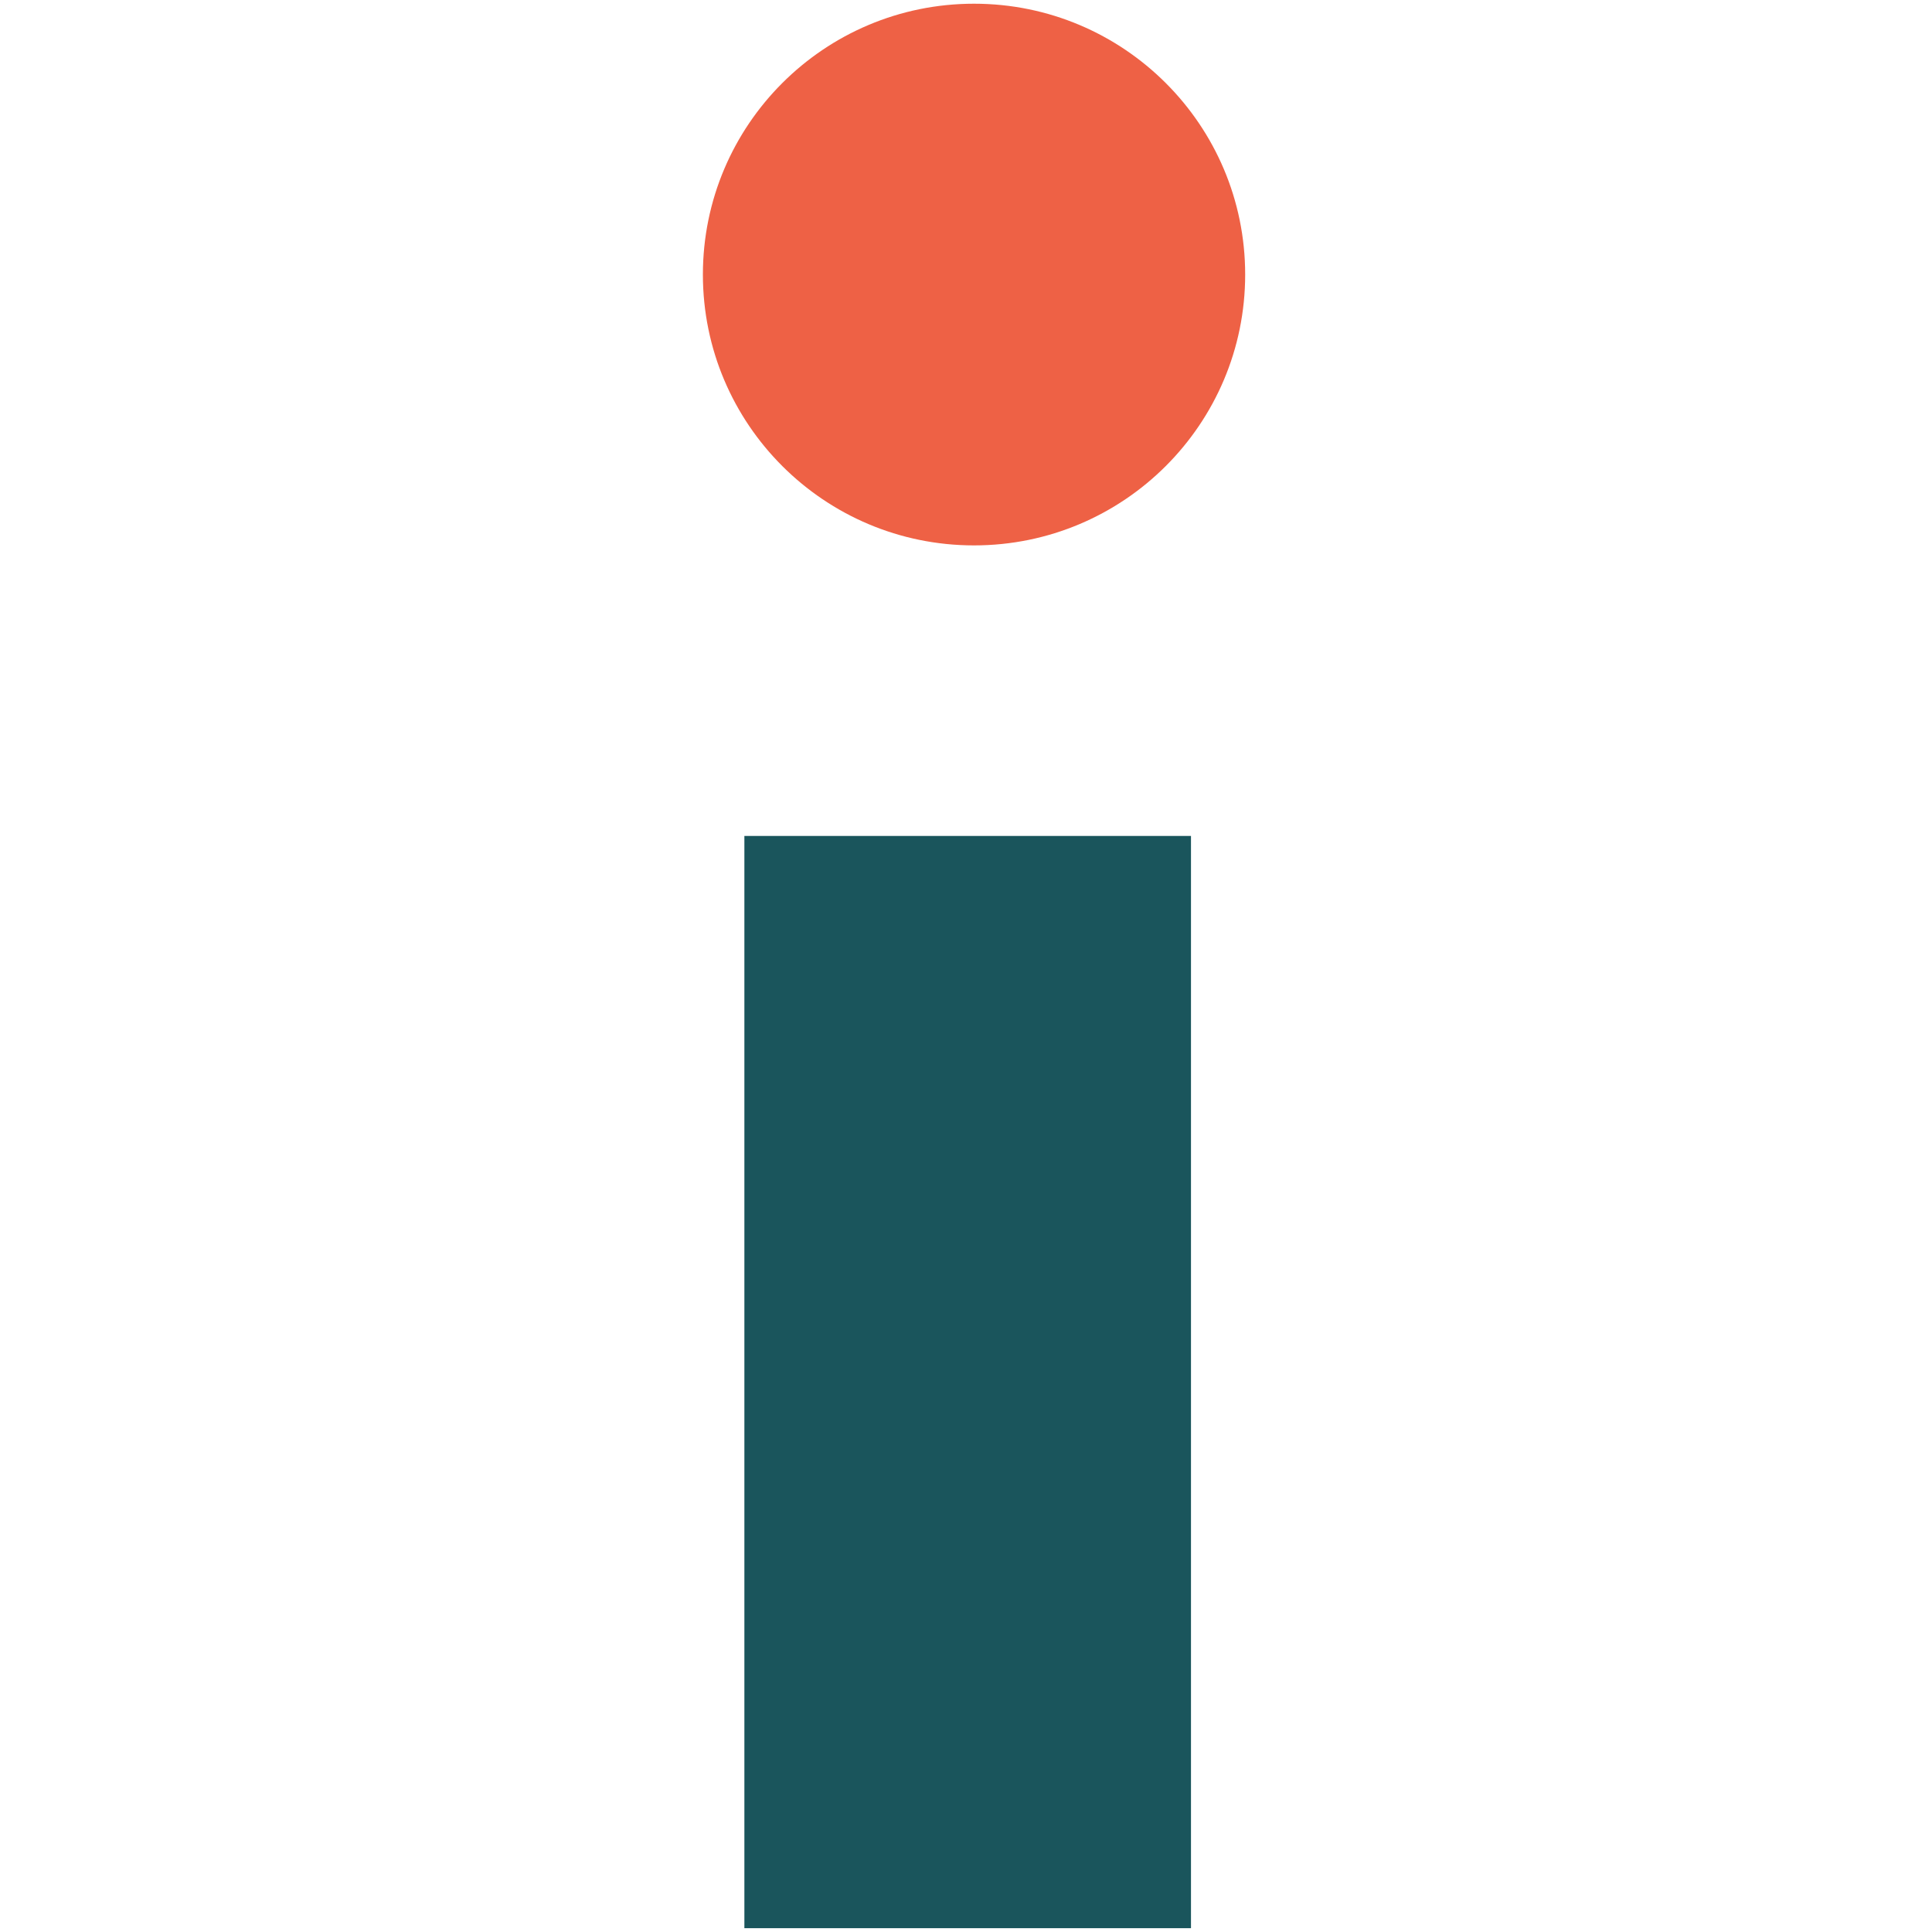 <?xml version="1.0" encoding="UTF-8" standalone="no"?><!DOCTYPE svg PUBLIC "-//W3C//DTD SVG 1.1//EN" "http://www.w3.org/Graphics/SVG/1.1/DTD/svg11.dtd"><svg width="100%" height="100%" viewBox="0 0 512 512" version="1.1" xmlns="http://www.w3.org/2000/svg" xmlns:xlink="http://www.w3.org/1999/xlink" xml:space="preserve" style="fill-rule:evenodd;clip-rule:evenodd;stroke-linejoin:round;stroke-miterlimit:2;"><title>LendLink</title><desc>LendLink is a peer-to-peer loan platform. The company was established in 2014 with the aim of bringing together lenders and borrowers in a simple and secure way for the benefit of both parties.We help with the administrative process, loan application, agreement between borrower and lender and payments.</desc>    <g transform="matrix(26.742,0,0,9.902,-3656.9,-130.552)">        <g transform="matrix(0.344,0,0,0.928,57.476,12.005)">            <circle cx="258.5" cy="9.189" r="7.811" style="fill:rgb(238,97,69);"/>        </g>        <g transform="matrix(26.661,0,0,72,135.566,64.789)">            <rect x="0.321" y="-0.406" width="0.166" height="0.406" style="fill:rgb(26,85,92);fill-rule:nonzero;"/>        </g>    </g></svg>